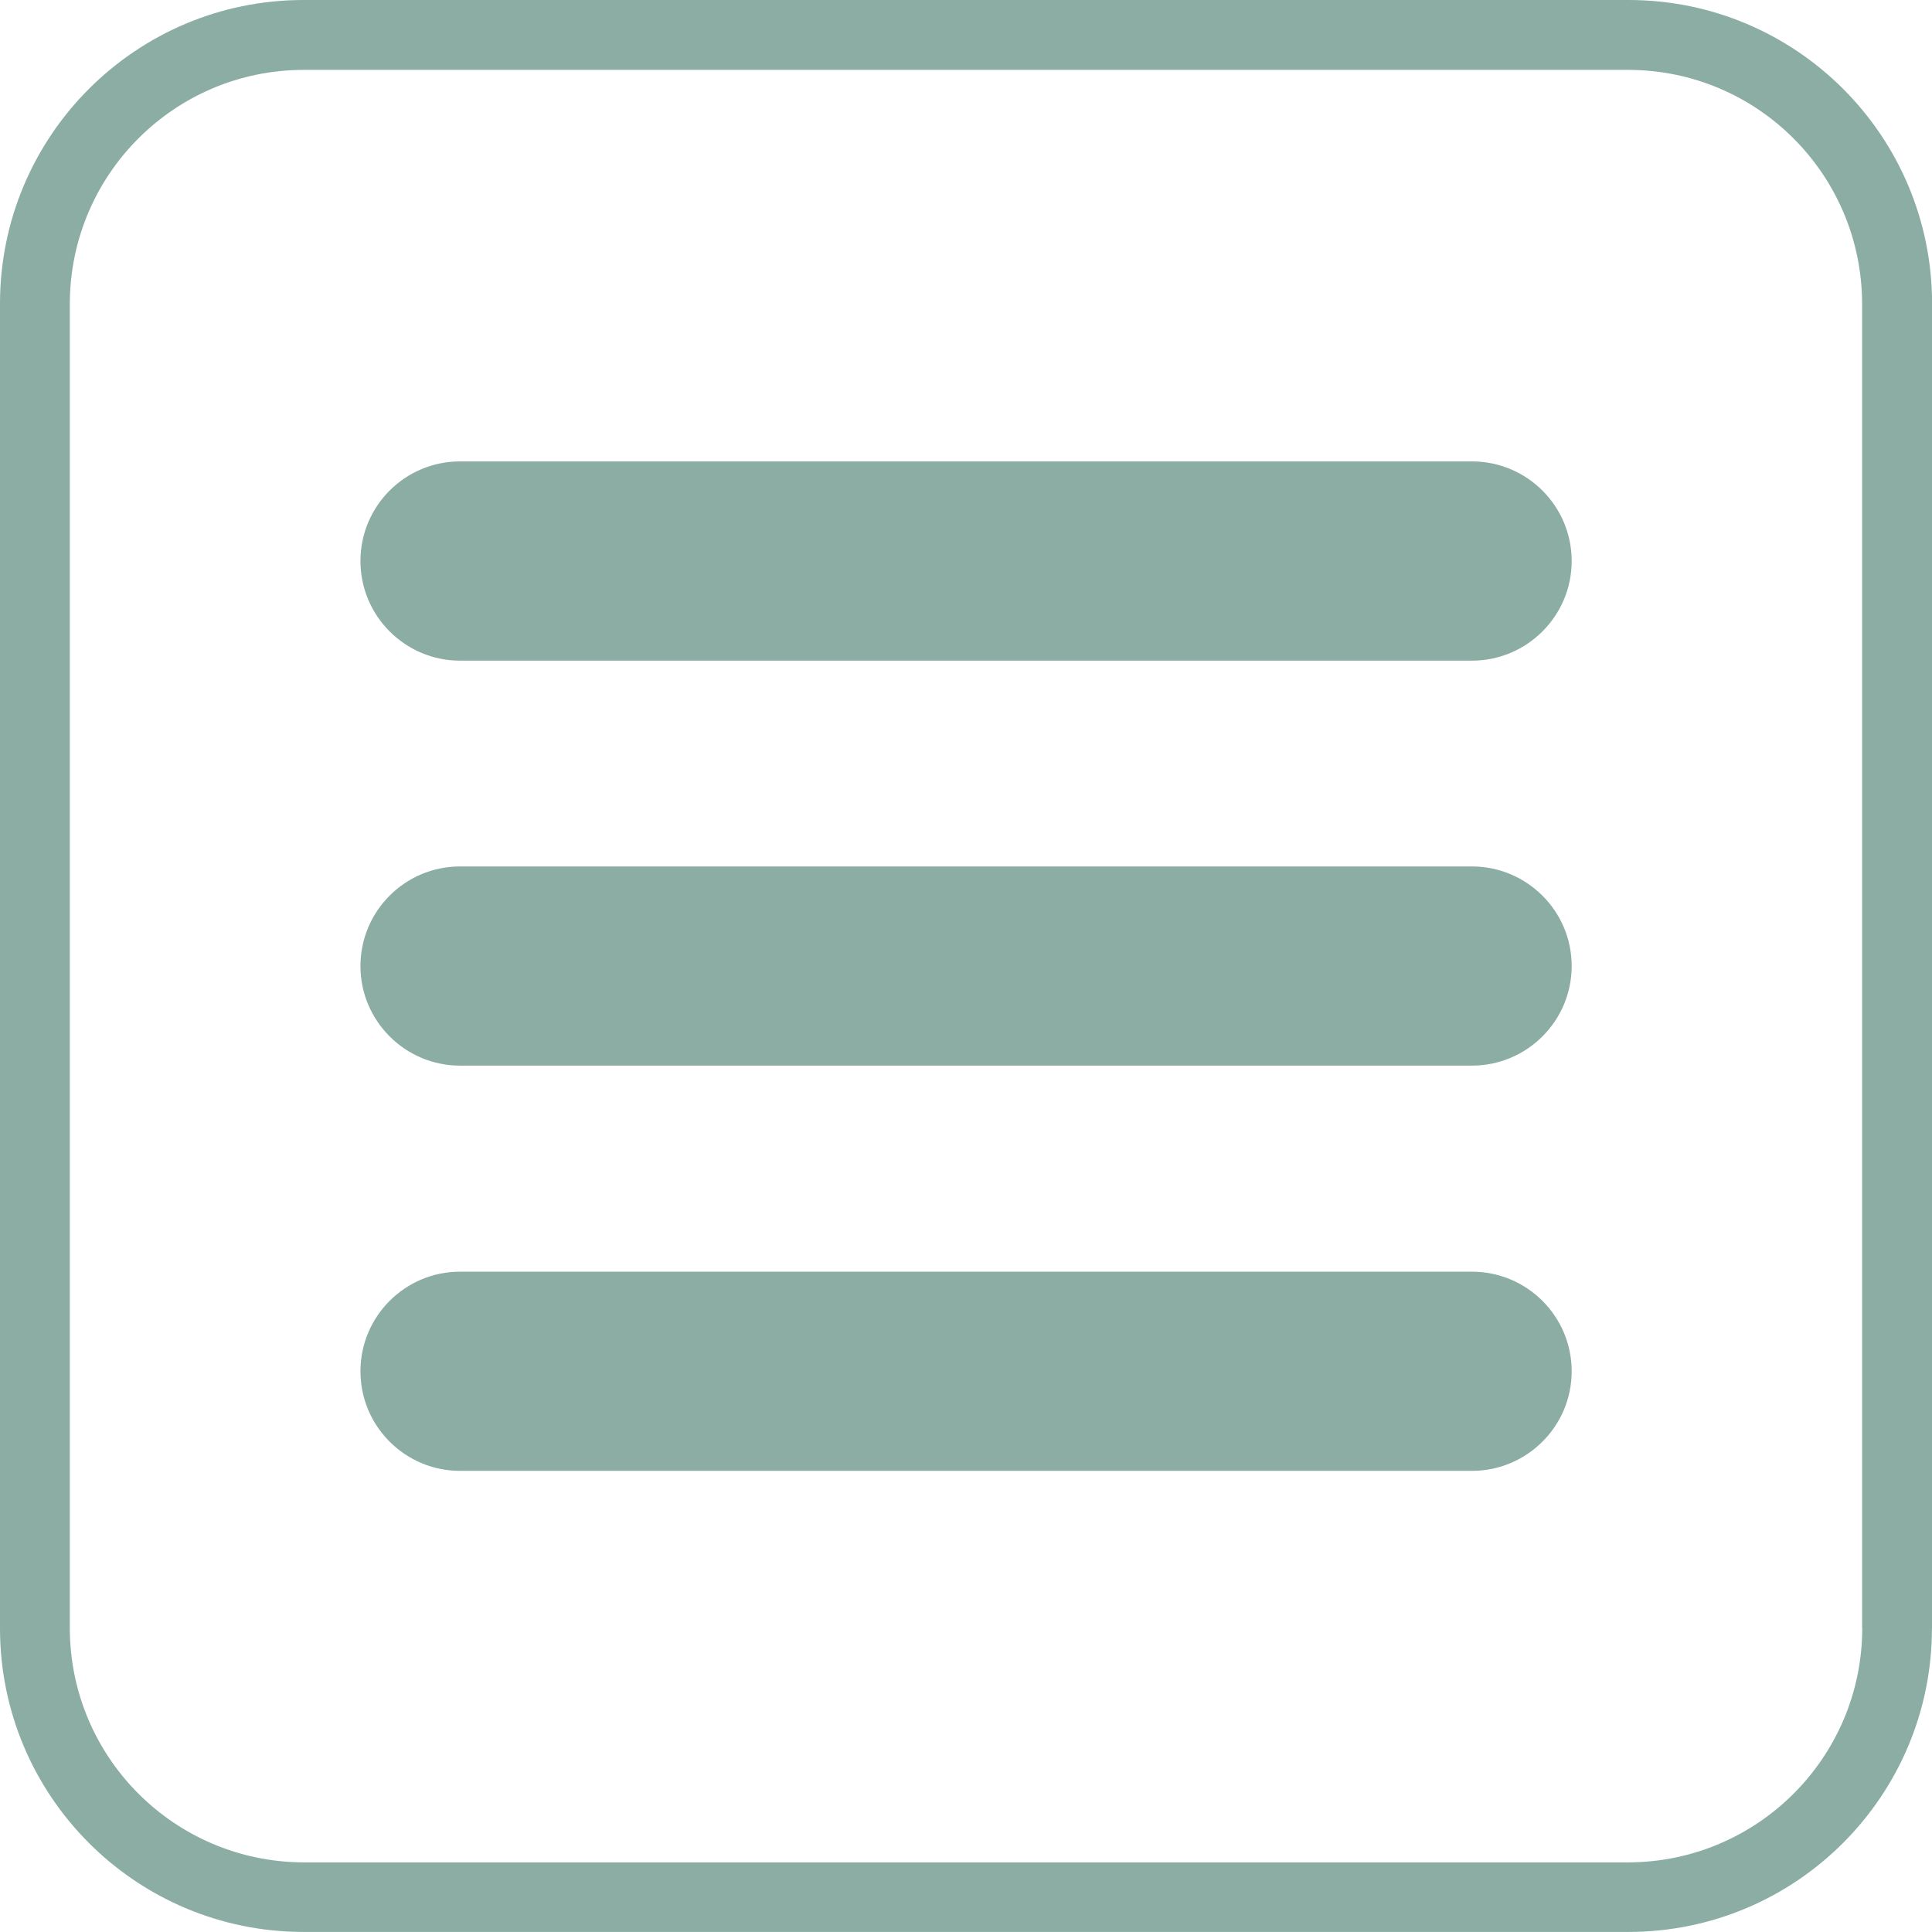 <?xml version="1.0" encoding="utf-8"?>
<!-- Generator: Adobe Illustrator 16.0.0, SVG Export Plug-In . SVG Version: 6.00 Build 0)  -->
<!DOCTYPE svg PUBLIC "-//W3C//DTD SVG 1.1//EN" "http://www.w3.org/Graphics/SVG/1.1/DTD/svg11.dtd">
<svg version="1.1" id="Layer_1" xmlns="http://www.w3.org/2000/svg" xmlns:xlink="http://www.w3.org/1999/xlink" x="0px" y="0px"
	 width="29.168px" height="29.167px" viewBox="0 0 29.168 29.167" enable-background="new 0 0 29.168 29.167" xml:space="preserve">
<g>
	<g>
		<path fill="#8BADA3" d="M28.642,24.584h-0.527c-0.004,1.95-1.582,3.526-3.529,3.533H4.583c-1.949-0.007-3.525-1.584-3.529-3.533
			v-20c0.004-1.949,1.581-3.526,3.529-3.529h20.001c1.948,0.003,3.525,1.58,3.529,3.531v19.998H28.642h0.527v-20
			C29.169,2.052,27.118,0,24.586,0H4.583C2.051,0,0,2.052,0,4.584v19.998c0,2.532,2.052,4.585,4.583,4.585h20.001
			c2.532,0,4.583-2.053,4.583-4.585h-0.524V24.584z"/>
	</g>
	<g>
		<path fill="#8BADA3" d="M23.728,8.47c0,0.83-0.676,1.504-1.506,1.504H6.945c-0.828,0-1.503-0.674-1.503-1.504l0,0
			c0-0.833,0.675-1.504,1.503-1.504h15.277C23.052,6.966,23.728,7.638,23.728,8.47L23.728,8.47z"/>
		<path fill="#8BADA3" d="M23.728,14.585c0,0.829-0.676,1.503-1.506,1.503H6.945c-0.828,0-1.503-0.674-1.503-1.503l0,0
			c0-0.832,0.675-1.504,1.503-1.504h15.277C23.052,13.082,23.728,13.754,23.728,14.585L23.728,14.585z"/>
		<path fill="#8BADA3" d="M23.728,20.703c0,0.83-0.676,1.503-1.506,1.503H6.945c-0.828,0-1.503-0.673-1.503-1.503l0,0
			c0-0.832,0.675-1.504,1.503-1.504h15.277C23.052,19.199,23.728,19.871,23.728,20.703L23.728,20.703z"/>
	</g>
</g>
</svg>
